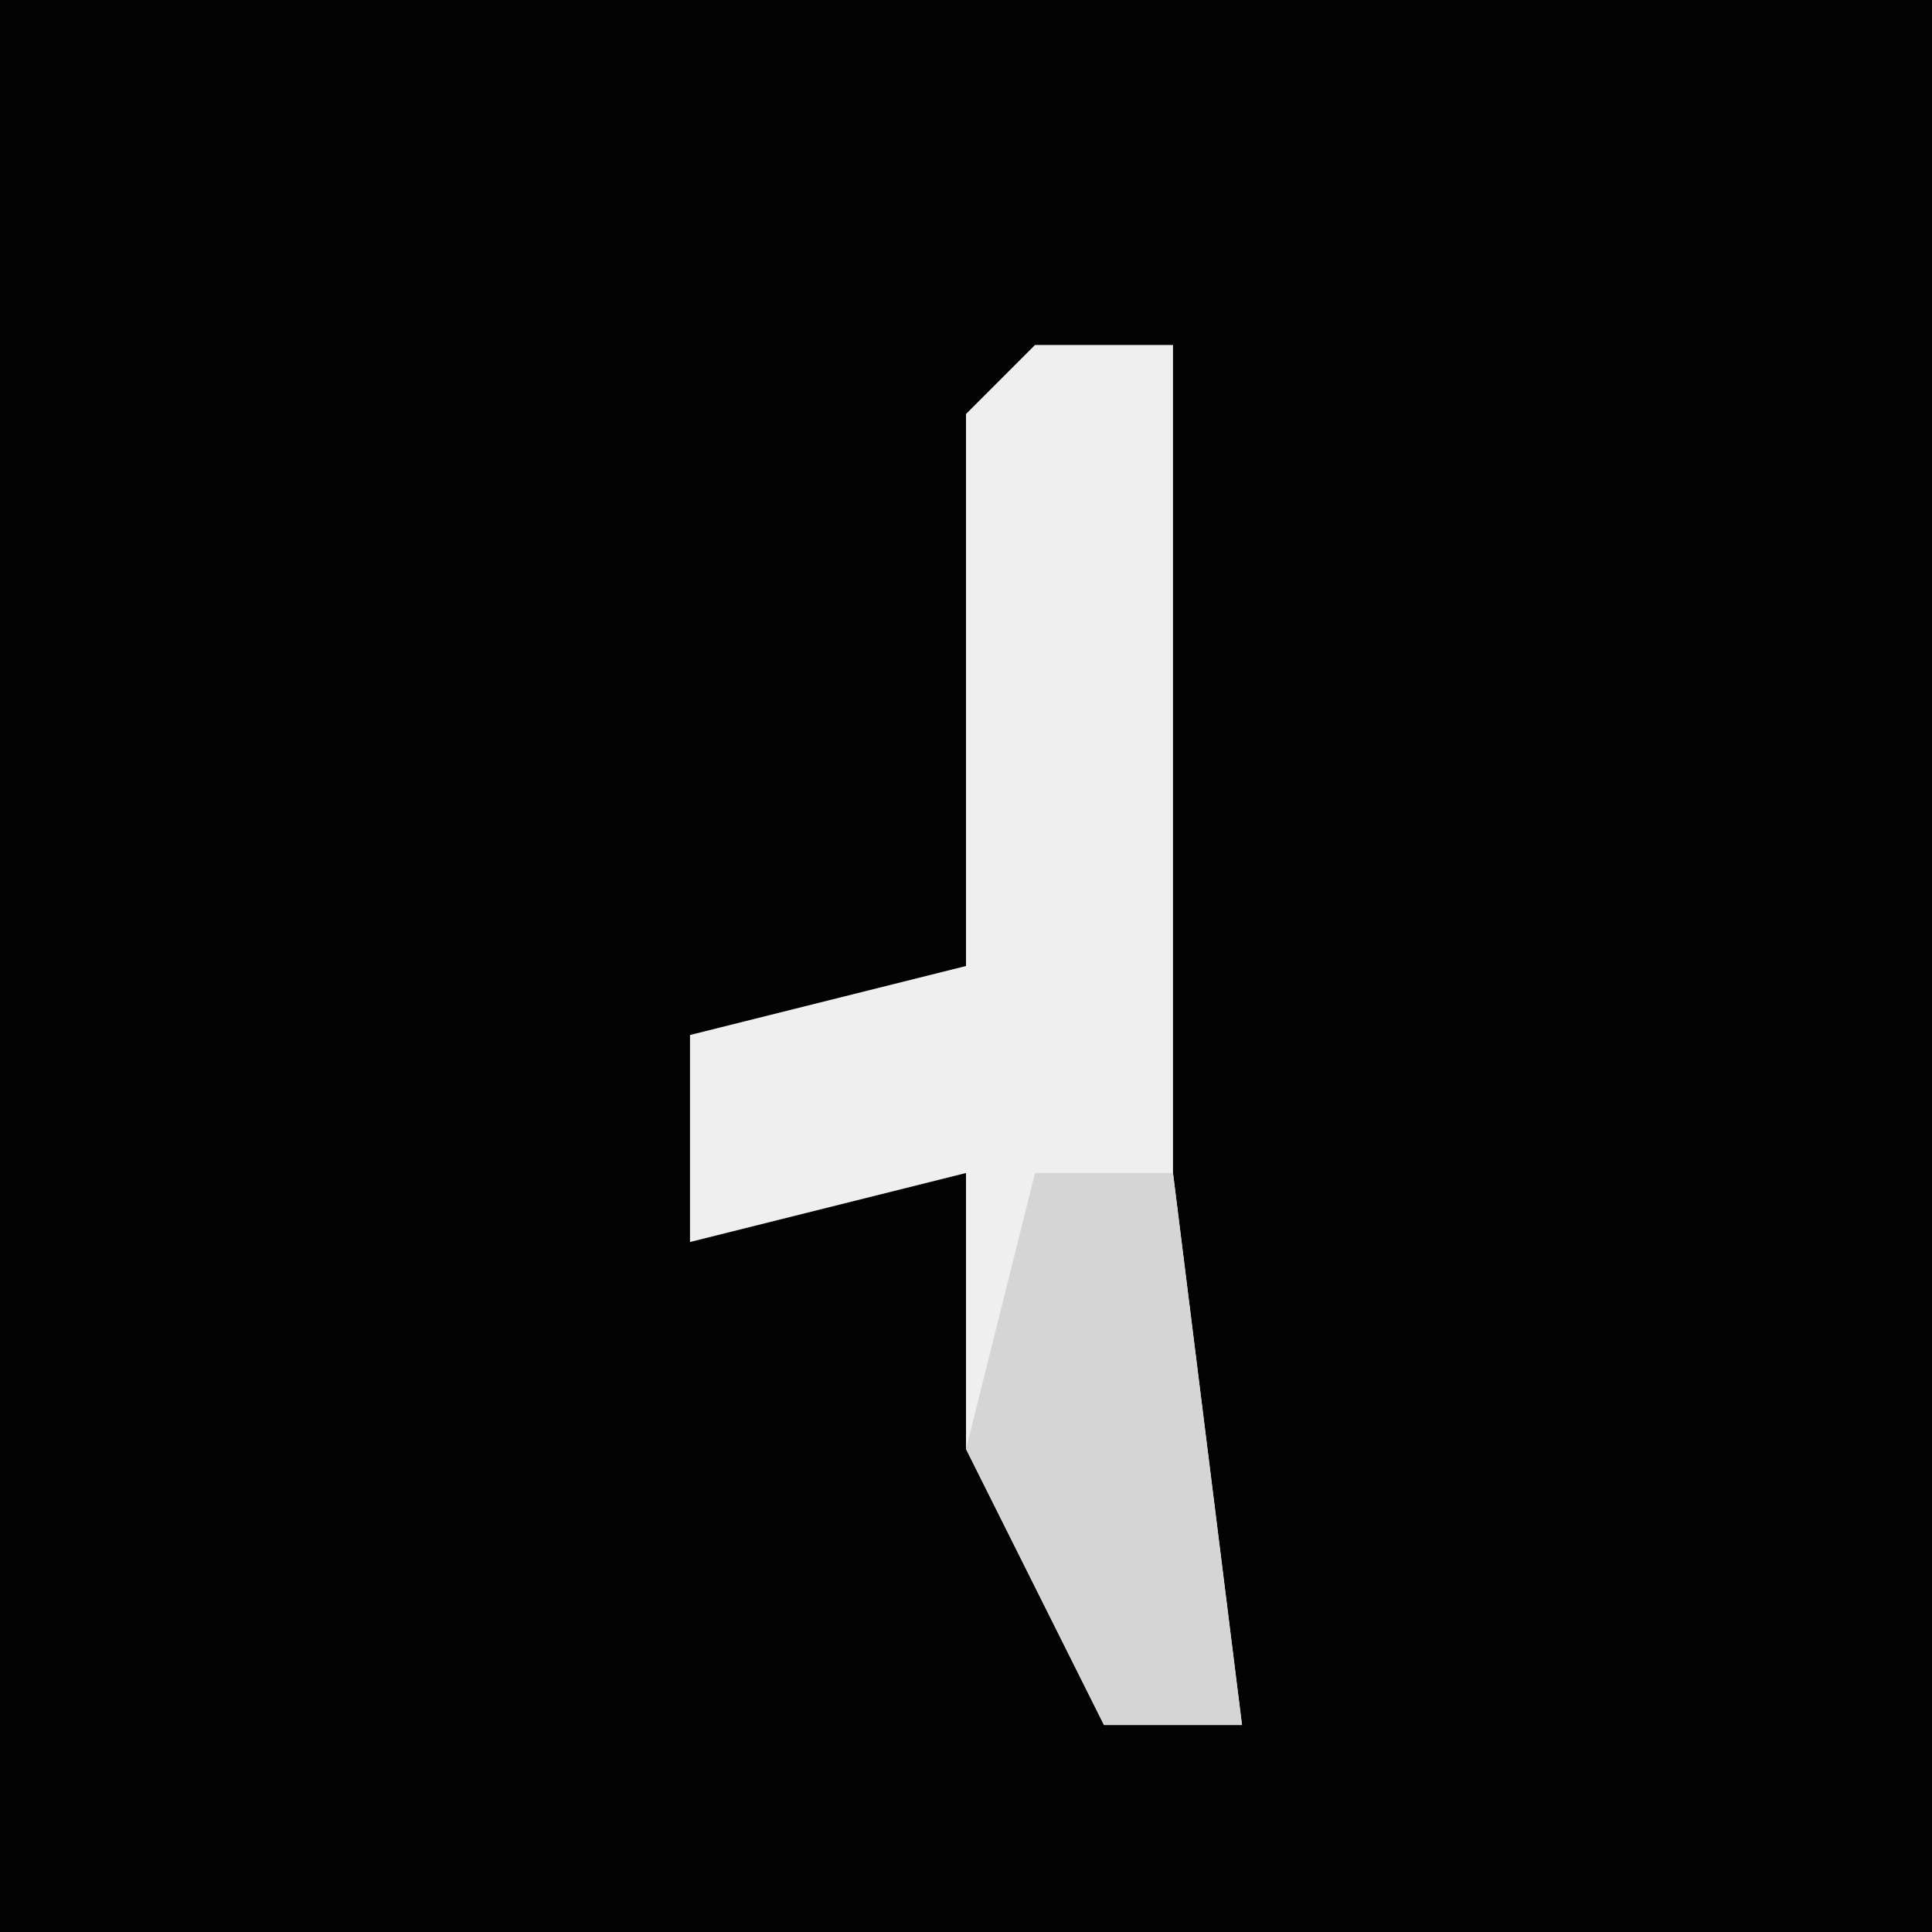 <?xml version="1.0" encoding="UTF-8"?>
<svg version="1.1" xmlns="http://www.w3.org/2000/svg" width="28" height="28">
<path d="M0,0 L28,0 L28,28 L0,28 Z " fill="#030303" transform="translate(0,0)"/>
<path d="M0,0 L2,0 L2,12 L3,20 L1,20 L-1,16 L-1,12 L-5,13 L-5,10 L-1,9 L-1,1 Z " fill="#EFEFEF" transform="translate(15,5)"/>
<path d="M0,0 L2,0 L3,8 L1,8 L-1,4 Z " fill="#D5D5D5" transform="translate(15,17)"/>
</svg>
